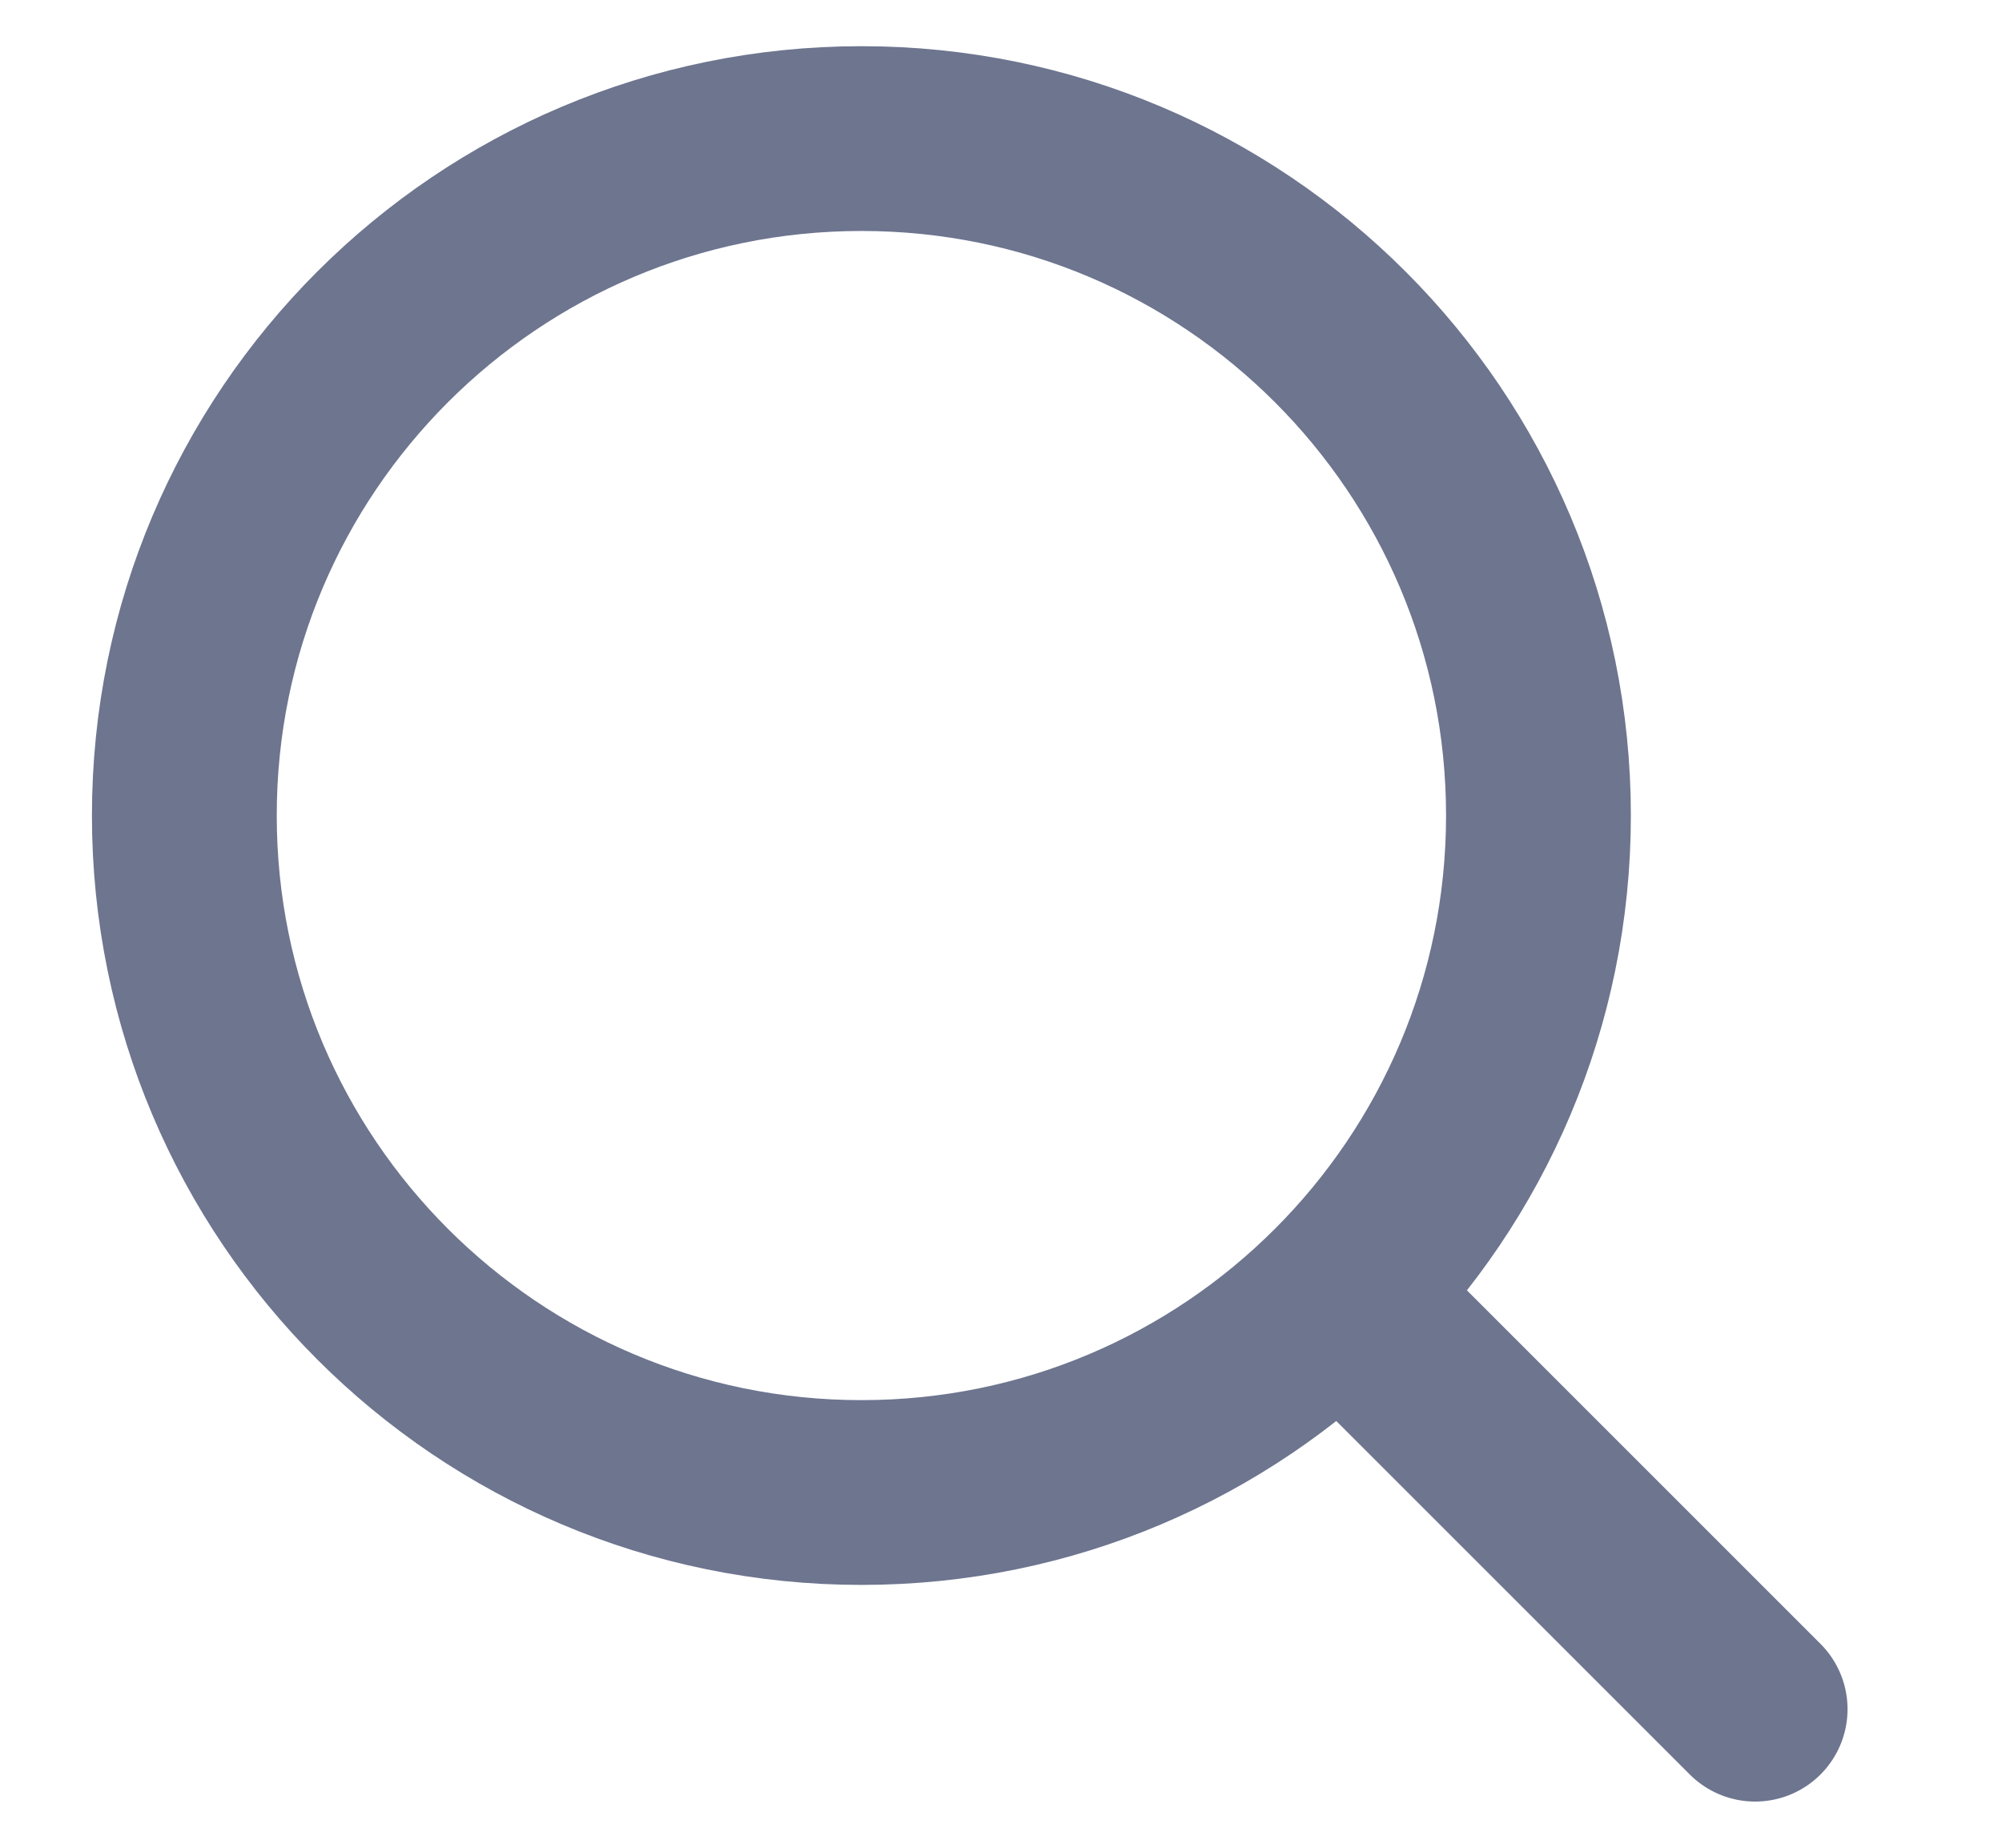 <svg width="13" height="12" viewBox="0 0 13 12" fill="none" xmlns="http://www.w3.org/2000/svg">
<g clip-path="url(#clip0_359_256)">
<path d="M11.397 11.1L8.759 8.462M1.197 5.296C1.197 2.868 3.166 0.9 5.594 0.9C8.022 0.9 9.99 2.868 9.99 5.296C9.99 7.725 8.022 9.693 5.594 9.693C3.166 9.693 1.197 7.725 1.197 5.296Z" stroke="#6D758F" stroke-width="1.2" stroke-linecap="round" stroke-linejoin="round"/>
</g>
<defs>
<clipPath id="clip0_359_256">
<rect width="12" height="12" fill="white" transform="translate(0.297)"/>
</clipPath>
</defs>
</svg>
